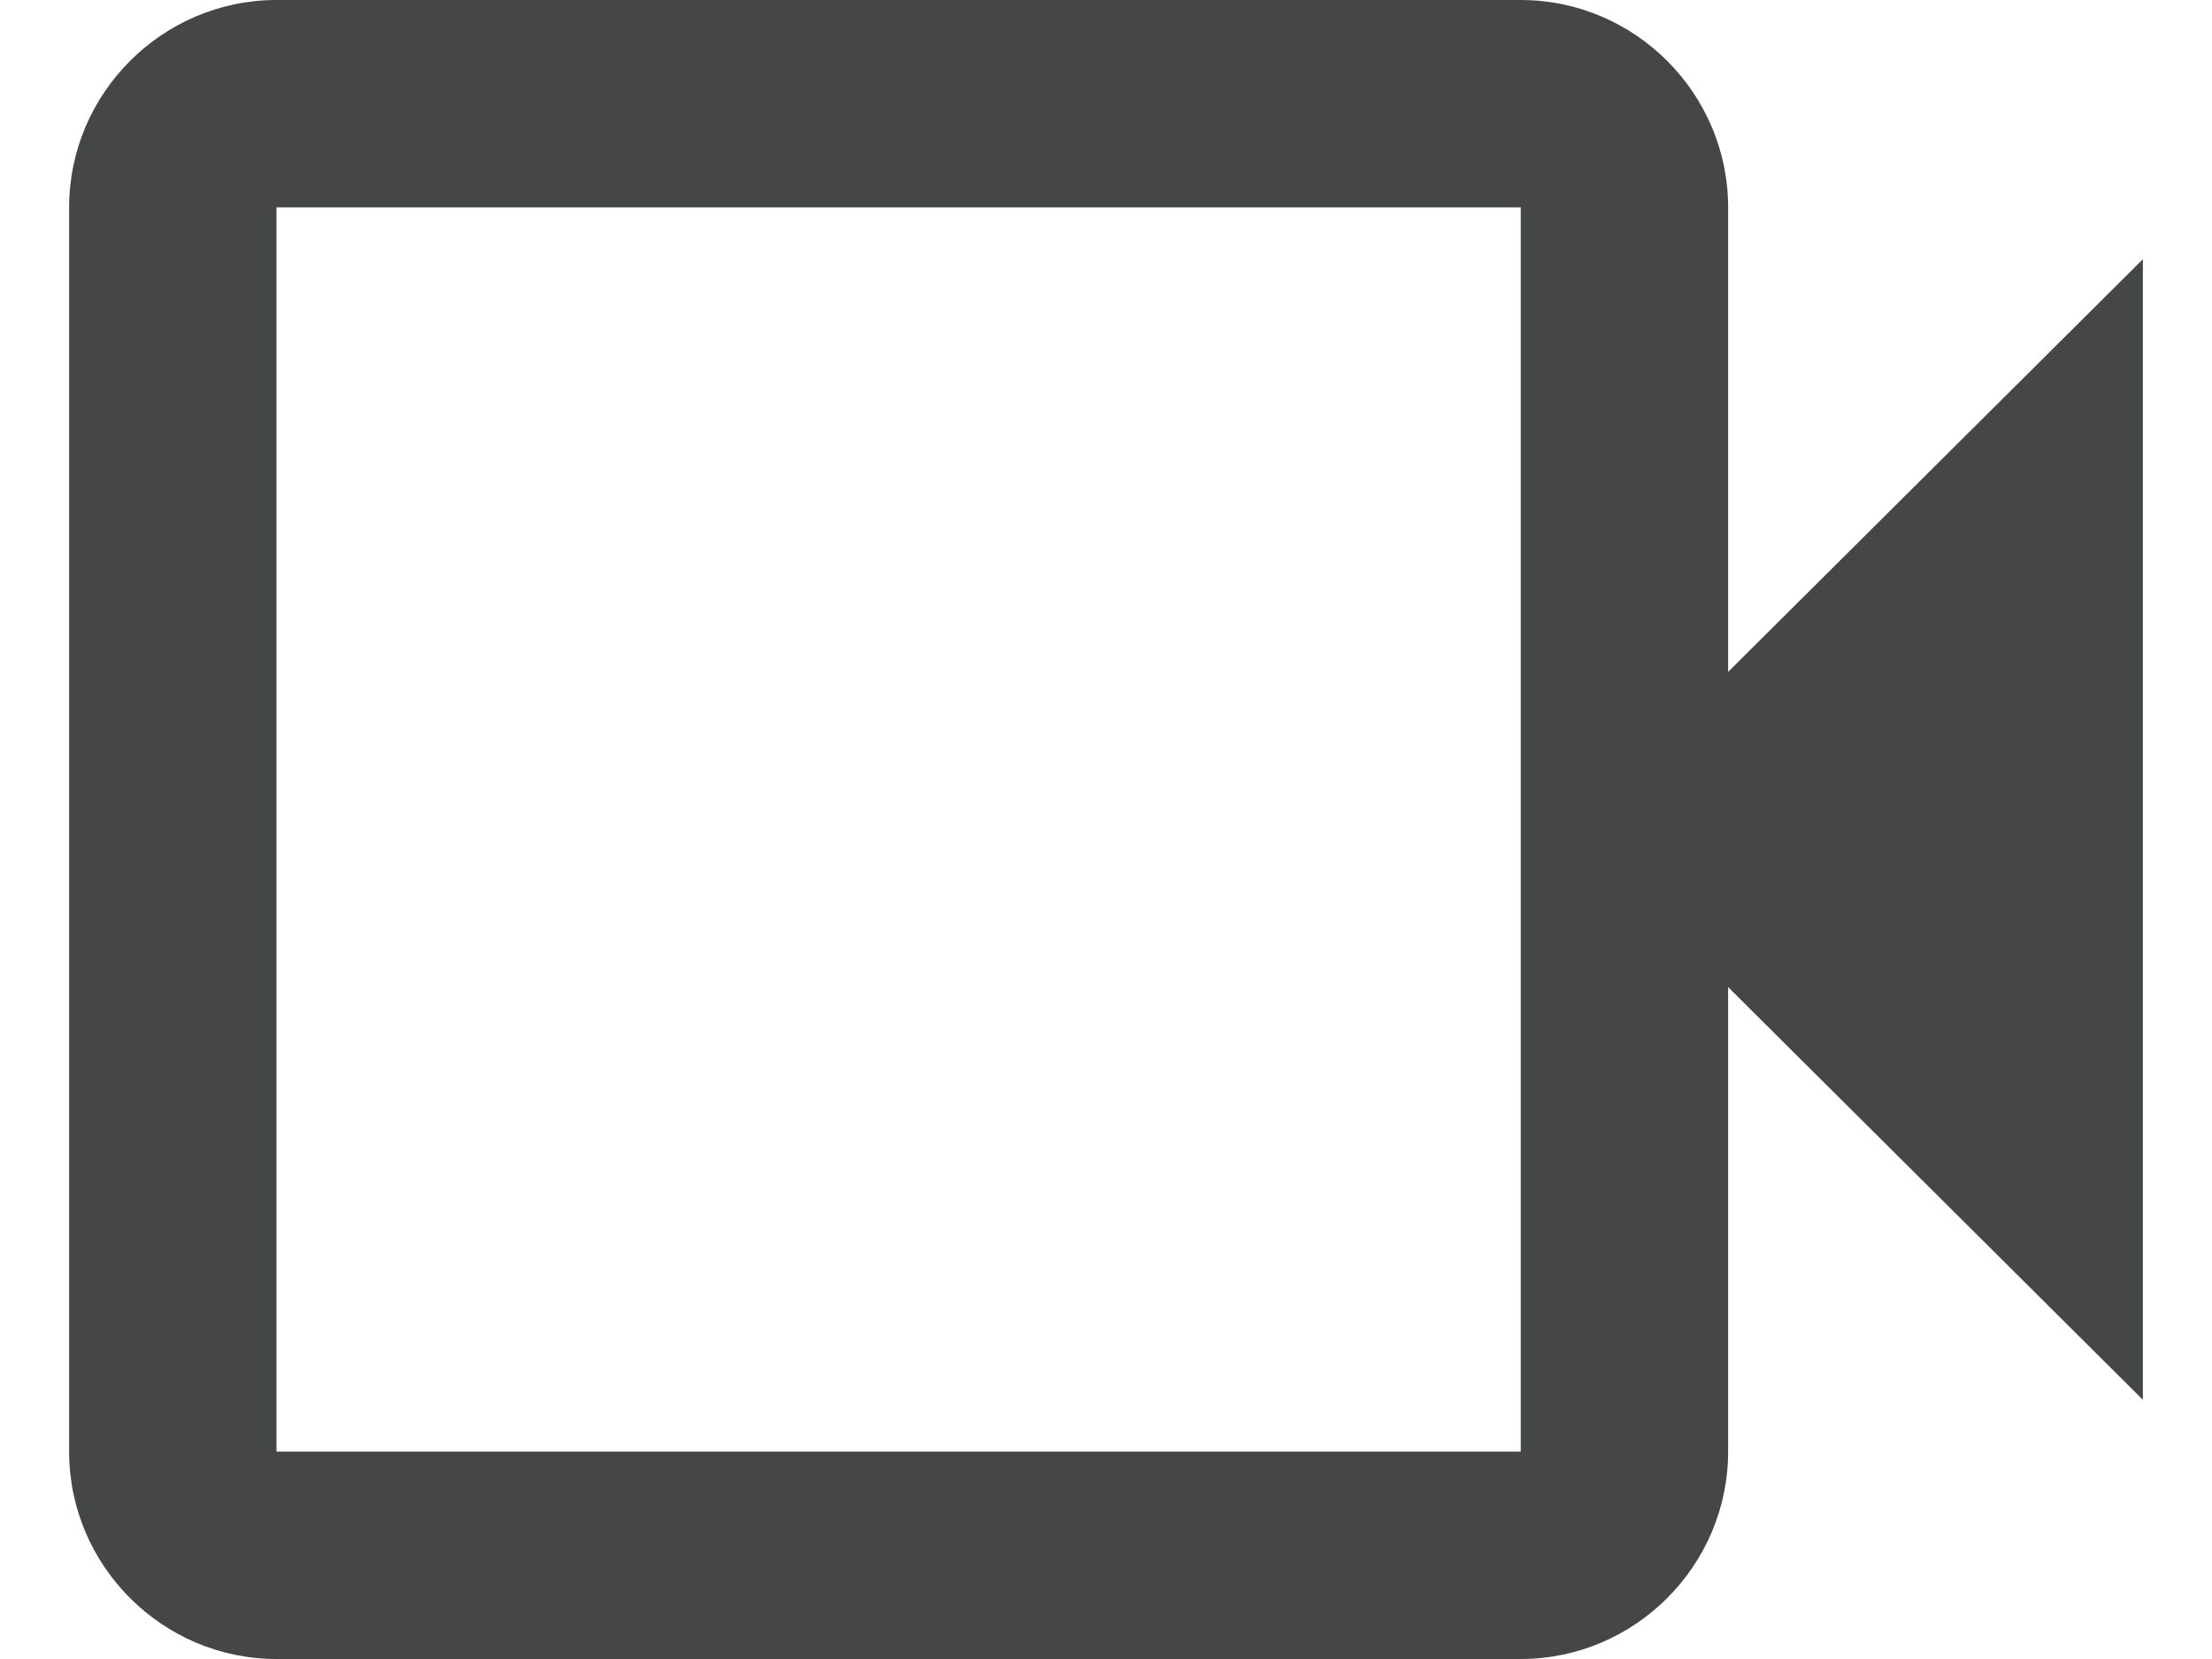 <svg width="16" height="12" viewBox="0 0 16 12" fill="none" xmlns="http://www.w3.org/2000/svg">
<path fill-rule="evenodd" clip-rule="evenodd" d="M12.5 1.5V4.86L15.5 1.875V10.125L12.5 7.14V10.5C12.5 11.325 11.825 12 11 12H2C1.175 12 0.5 11.325 0.5 10.5V1.5C0.5 0.675 1.175 0 2 0H11C11.825 0 12.5 0.675 12.5 1.5ZM11 1.5H2V10.5H11V1.5Z" fill="#444746"/>
</svg>
